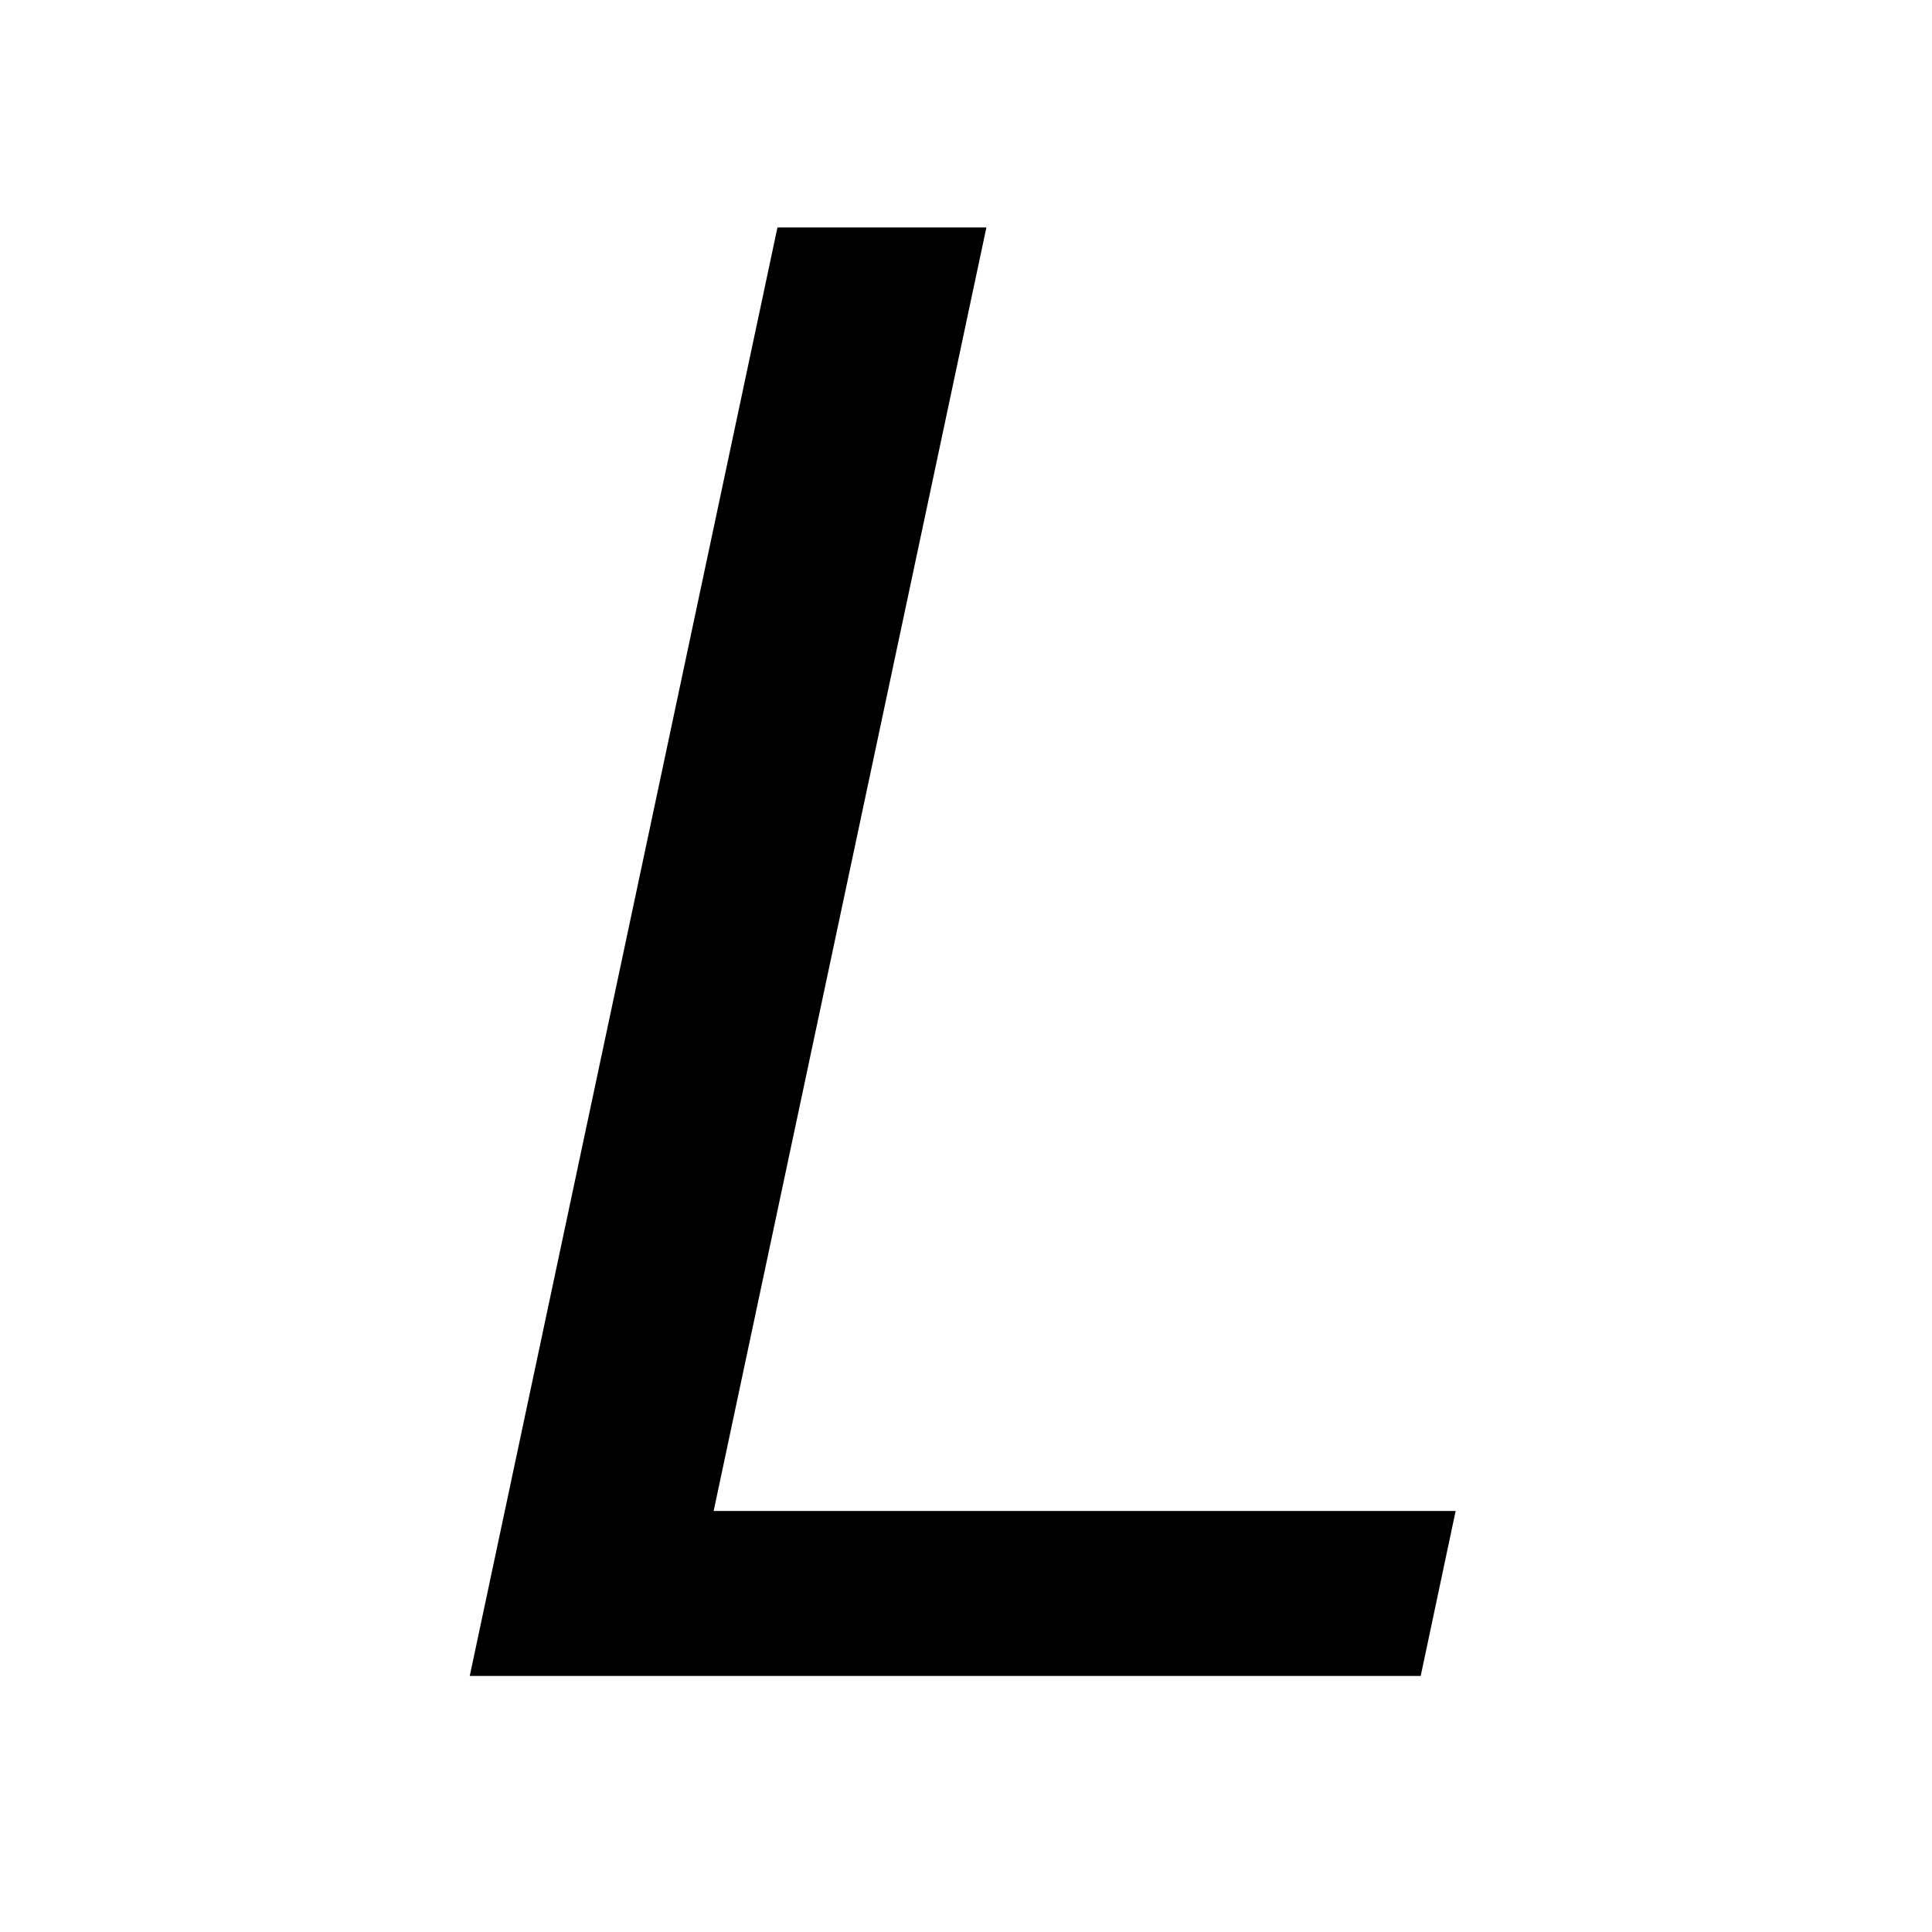 <svg xmlns="http://www.w3.org/2000/svg" xmlns:svg="http://www.w3.org/2000/svg" id="svg2" width="16" height="16" version="1.1"><g id="layer1" transform="translate(0,-1036.362)"><g style="font-size:16.946px;font-style:normal;font-weight:400;line-height:125%;letter-spacing:0;word-spacing:0;fill:#000;fill-opacity:1;stroke:none;font-family:Sans" id="text3919" transform="scale(1.03,0.971)"><path style="font-style:italic;font-variant:normal;font-stretch:normal;font-family:Monospace;-inkscape-font-specification:Monospace Italic" id="path3924" d="m 6.251,1069.254 1.68,0 -2.193,10.947 5.966,0 -0.281,1.407 -7.646,0 2.474,-12.354"/></g></g></svg>